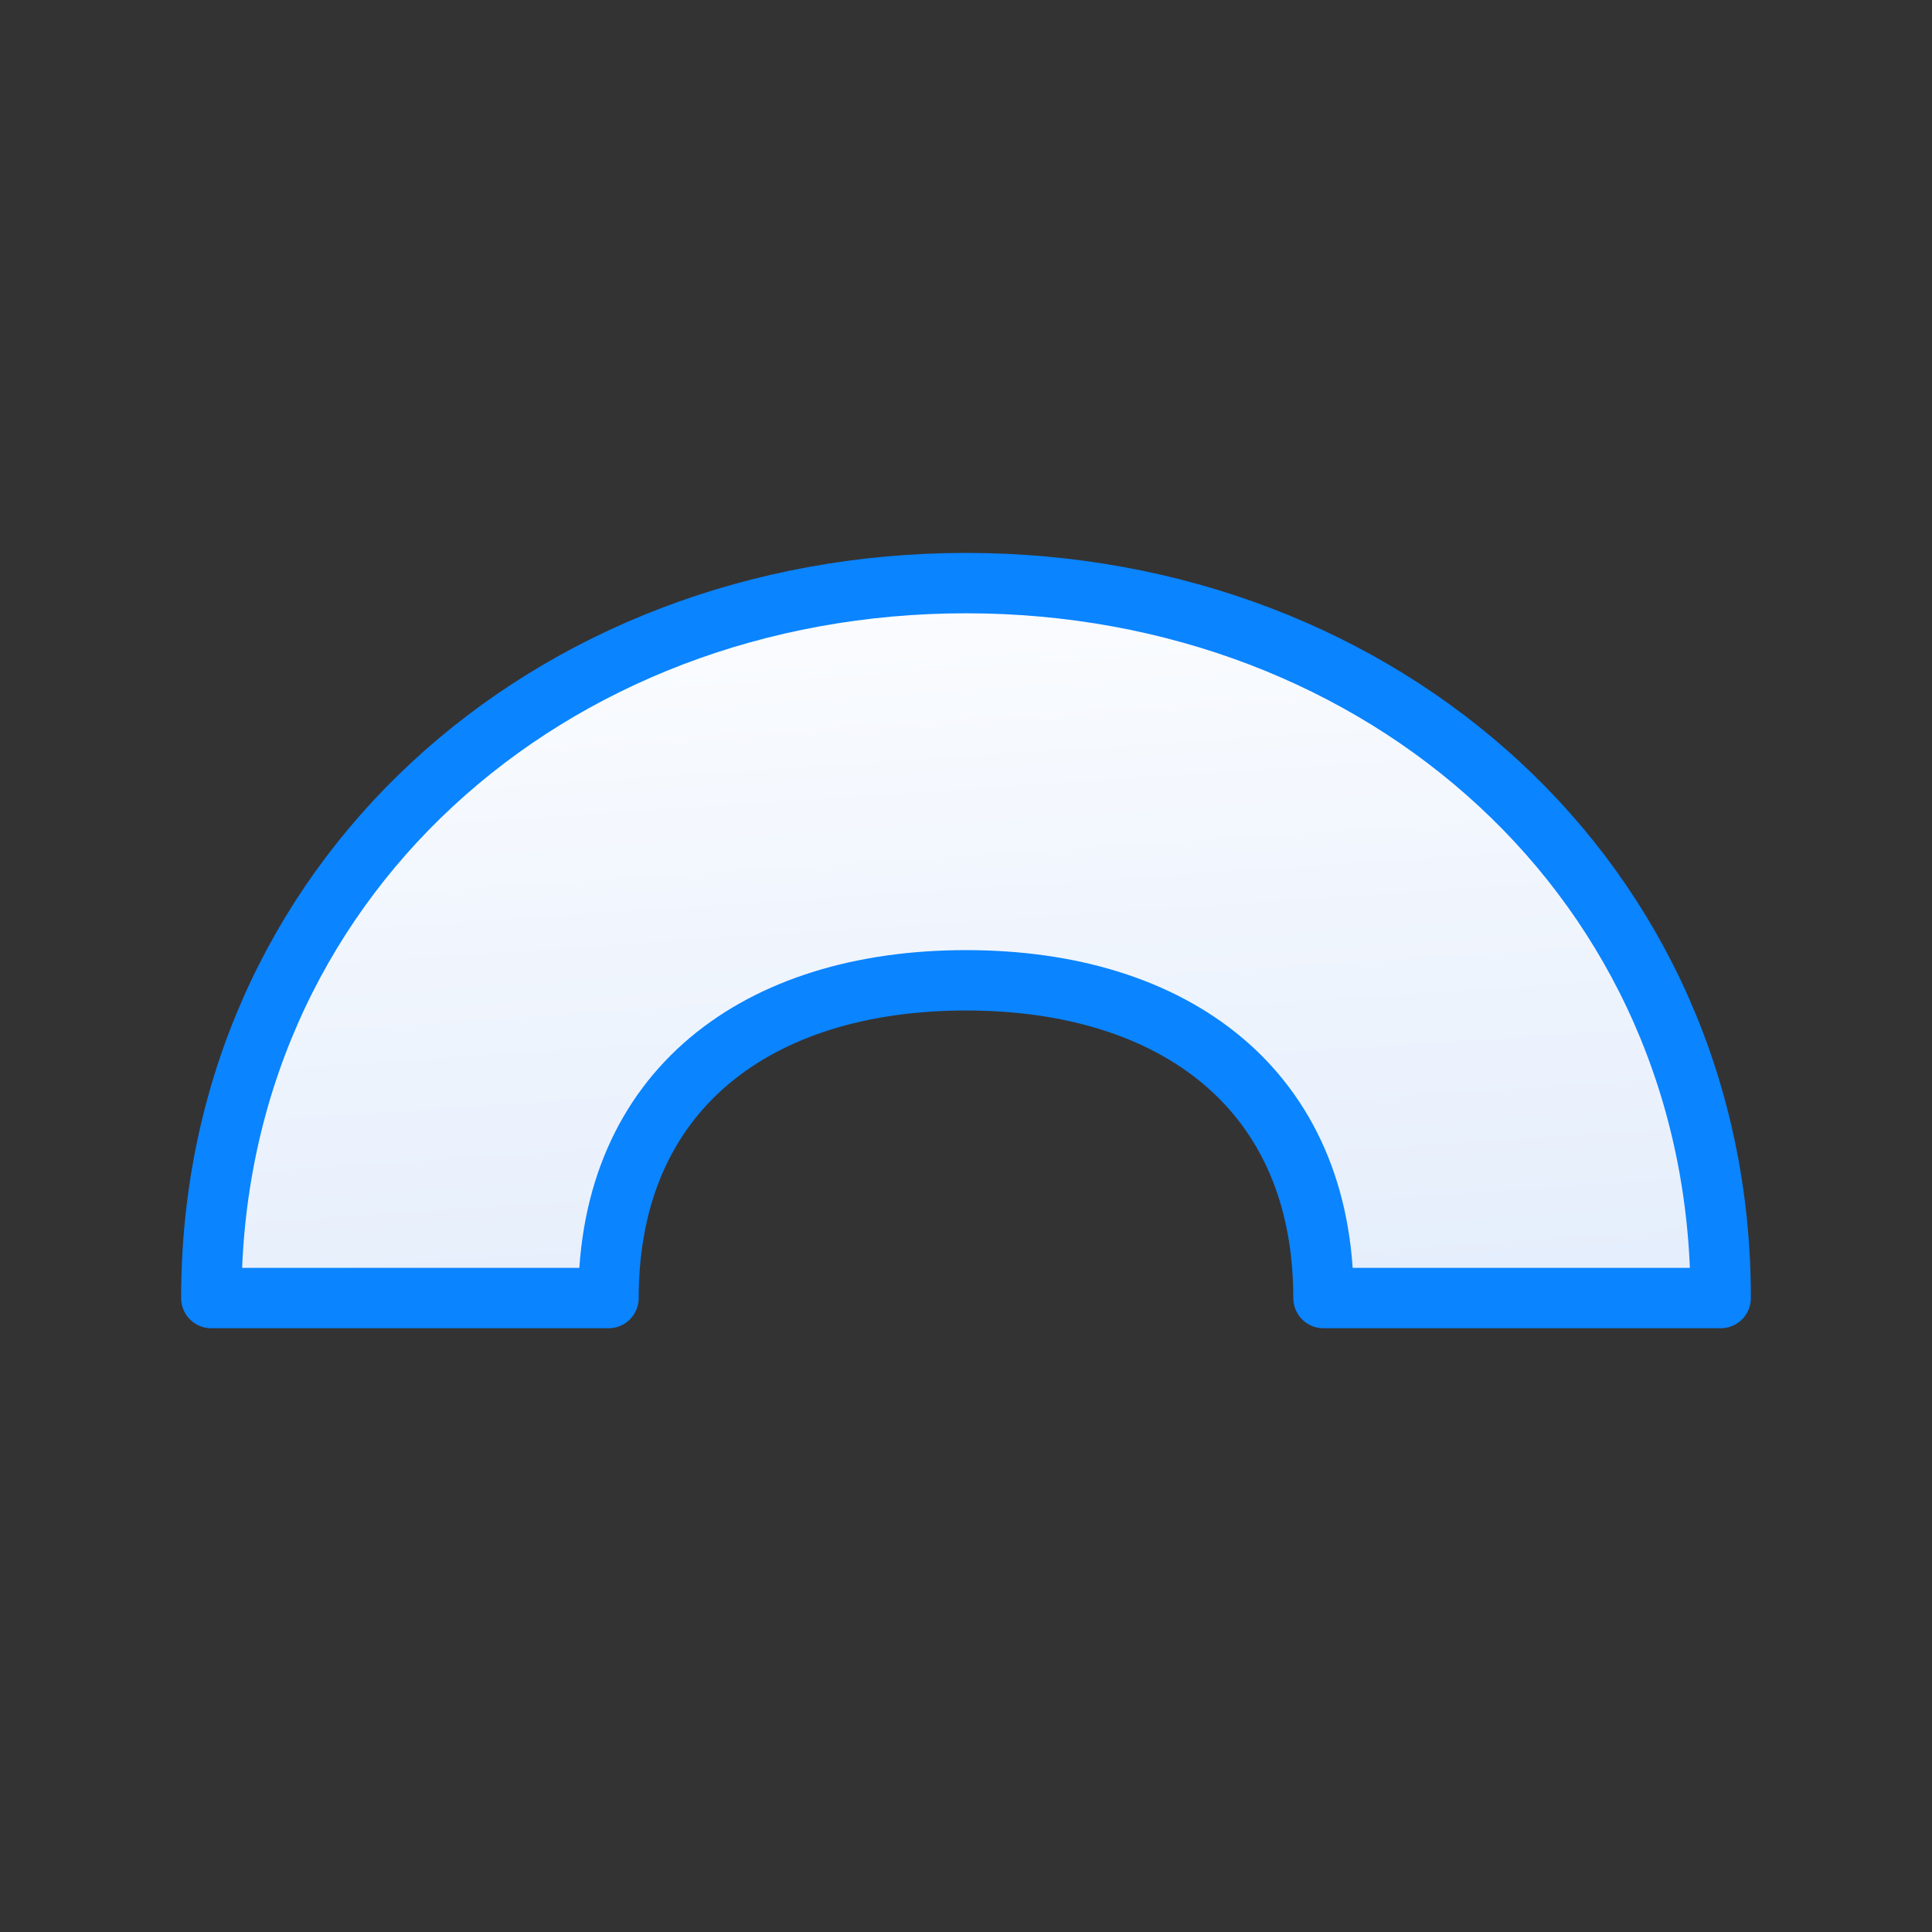 <svg viewBox="0 0 32 32" xmlns="http://www.w3.org/2000/svg" xmlns:xlink="http://www.w3.org/1999/xlink"><rect x="0" y="0" width="32" height="32" fill="#333333" stroke="none"/><linearGradient id="a" gradientUnits="userSpaceOnUse" x1="13.373" x2="12.542" y1="21.748" y2="9.183"><stop offset="0" stop-color="#e5eefc"/><stop offset="1" stop-color="#fcfdff"/></linearGradient><path d="m16 9.658c-6.903 0-12.5 4.938-12.5 11.842h6.579c0-3.452 2.469-5.263 5.921-5.263s5.921 1.811 5.921 5.263h6.579c0-6.903-5.596-11.842-12.5-11.842z" fill="url(#a)" stroke="#0a84ff" stroke-linecap="round" stroke-linejoin="round" stroke-width="1"/></svg>